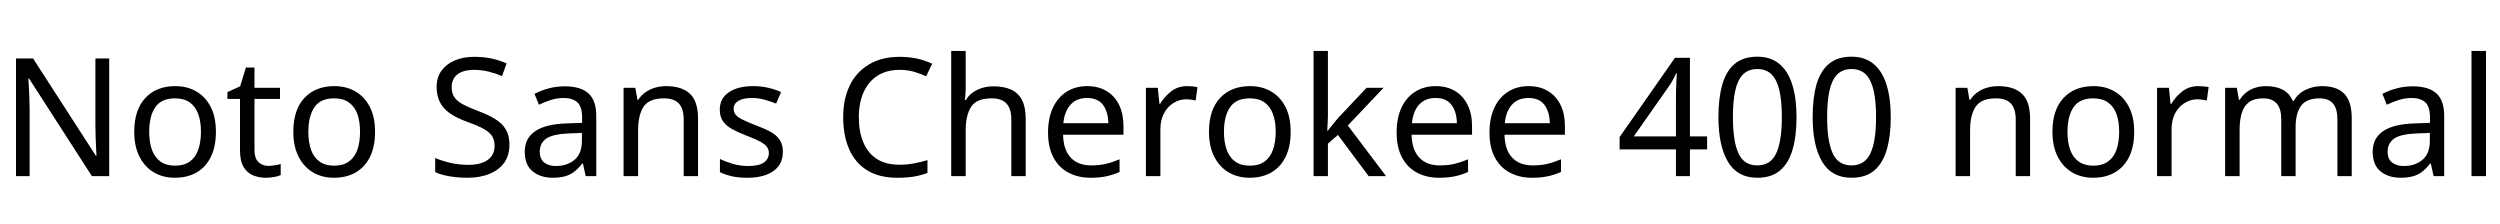 <svg xmlns="http://www.w3.org/2000/svg" xmlns:xlink="http://www.w3.org/1999/xlink" width="364.272" height="32.688"><path fill="black" d="M15.91 8.52L15.91 25.66L13.39 25.66L4.22 11.42L4.13 11.42Q4.18 11.98 4.21 12.73Q4.25 13.49 4.28 14.34Q4.32 15.19 4.32 16.08L4.32 16.08L4.32 25.66L2.33 25.66L2.33 8.52L4.82 8.52L13.97 22.70L14.06 22.70Q14.04 22.32 14.00 21.55Q13.97 20.78 13.93 19.87Q13.90 18.96 13.90 18.19L13.90 18.19L13.90 8.52L15.91 8.52ZM31.46 19.20L31.46 19.20Q31.46 21.34 30.73 22.84Q30 24.34 28.66 25.12Q27.31 25.90 25.46 25.90L25.46 25.90Q23.76 25.90 22.43 25.12Q21.10 24.34 20.33 22.84Q19.56 21.34 19.56 19.20L19.56 19.20Q19.56 16.01 21.17 14.28Q22.78 12.55 25.54 12.55L25.54 12.55Q27.29 12.55 28.62 13.33Q29.95 14.11 30.71 15.59Q31.46 17.06 31.46 19.20ZM21.74 19.20L21.74 19.20Q21.74 20.71 22.14 21.83Q22.54 22.94 23.38 23.54Q24.22 24.14 25.51 24.14L25.51 24.14Q26.81 24.14 27.65 23.54Q28.49 22.94 28.88 21.83Q29.28 20.71 29.28 19.20L29.28 19.20Q29.28 17.66 28.87 16.58Q28.46 15.50 27.64 14.92Q26.81 14.33 25.49 14.33L25.49 14.33Q23.52 14.33 22.63 15.62Q21.74 16.92 21.74 19.20ZM39.10 24.17L39.10 24.17Q39.58 24.17 40.08 24.08Q40.58 24 40.90 23.90L40.90 23.90L40.90 25.51Q40.56 25.68 39.94 25.79Q39.31 25.90 38.74 25.90L38.74 25.90Q37.73 25.90 36.88 25.55Q36.02 25.20 35.50 24.34Q34.97 23.47 34.97 21.91L34.97 21.91L34.97 14.42L33.14 14.42L33.14 13.42L34.99 12.58L35.83 9.84L37.08 9.84L37.08 12.79L40.80 12.79L40.80 14.42L37.08 14.42L37.08 21.86Q37.08 23.04 37.64 23.60Q38.21 24.17 39.10 24.17ZM54.65 19.20L54.65 19.20Q54.65 21.34 53.92 22.84Q53.18 24.34 51.84 25.12Q50.50 25.90 48.65 25.90L48.65 25.90Q46.94 25.90 45.61 25.12Q44.28 24.34 43.51 22.84Q42.74 21.34 42.74 19.20L42.74 19.20Q42.74 16.01 44.35 14.28Q45.96 12.55 48.72 12.55L48.72 12.55Q50.47 12.55 51.80 13.33Q53.14 14.11 53.89 15.59Q54.65 17.06 54.65 19.20ZM44.93 19.20L44.93 19.20Q44.93 20.71 45.32 21.83Q45.72 22.94 46.56 23.54Q47.40 24.14 48.70 24.14L48.70 24.14Q49.99 24.14 50.83 23.54Q51.67 22.94 52.07 21.83Q52.46 20.71 52.46 19.20L52.46 19.20Q52.46 17.66 52.06 16.58Q51.65 15.50 50.82 14.92Q49.99 14.33 48.67 14.33L48.67 14.33Q46.70 14.33 45.82 15.62Q44.93 16.92 44.93 19.20ZM74.23 21.07L74.23 21.07Q74.23 22.61 73.49 23.68Q72.74 24.74 71.36 25.32Q69.98 25.90 68.11 25.90L68.11 25.90Q67.15 25.90 66.28 25.80Q65.40 25.70 64.68 25.52Q63.96 25.34 63.41 25.08L63.41 25.08L63.41 23.02Q64.27 23.40 65.56 23.71Q66.84 24.02 68.21 24.02L68.21 24.02Q69.48 24.02 70.34 23.69Q71.21 23.35 71.64 22.73Q72.07 22.10 72.07 21.26L72.07 21.26Q72.07 20.42 71.71 19.85Q71.35 19.27 70.48 18.78Q69.60 18.29 68.04 17.74L68.04 17.74Q66.58 17.21 65.59 16.54Q64.61 15.86 64.12 14.92Q63.62 13.97 63.62 12.65L63.62 12.65Q63.62 11.28 64.32 10.31Q65.02 9.34 66.25 8.81Q67.49 8.28 69.10 8.28L69.10 8.28Q70.51 8.28 71.69 8.54Q72.86 8.81 73.82 9.24L73.82 9.24L73.15 11.09Q72.26 10.70 71.22 10.44Q70.18 10.18 69.05 10.18L69.05 10.18Q67.97 10.18 67.25 10.49Q66.53 10.80 66.17 11.36Q65.81 11.93 65.81 12.67L65.81 12.67Q65.81 13.54 66.17 14.11Q66.53 14.69 67.34 15.14Q68.16 15.60 69.55 16.13L69.55 16.13Q71.06 16.68 72.11 17.32Q73.15 17.95 73.69 18.84Q74.23 19.73 74.23 21.07ZM82.27 12.58L82.27 12.58Q84.62 12.58 85.75 13.61Q86.88 14.64 86.88 16.90L86.88 16.90L86.88 25.66L85.34 25.66L84.94 23.83L84.84 23.83Q84.29 24.53 83.70 25.00Q83.11 25.46 82.36 25.68Q81.60 25.90 80.52 25.90L80.52 25.90Q78.77 25.90 77.62 24.97Q76.46 24.05 76.46 22.08L76.46 22.08Q76.46 20.16 77.98 19.12Q79.49 18.07 82.63 17.98L82.63 17.98L84.82 17.90L84.82 17.14Q84.82 15.53 84.12 14.90Q83.42 14.28 82.15 14.28L82.15 14.28Q81.14 14.28 80.23 14.58Q79.32 14.88 78.53 15.26L78.53 15.26L77.88 13.68Q78.72 13.22 79.87 12.90Q81.02 12.58 82.27 12.58ZM84.79 19.37L82.90 19.44Q80.50 19.54 79.57 20.21Q78.65 20.88 78.65 22.10L78.65 22.10Q78.65 23.18 79.31 23.69Q79.97 24.19 81 24.19L81 24.19Q82.63 24.19 83.71 23.29Q84.79 22.39 84.79 20.52L84.79 20.52L84.79 19.37ZM97.06 12.55L97.06 12.55Q99.36 12.55 100.54 13.67Q101.71 14.78 101.71 17.28L101.71 17.28L101.71 25.66L99.62 25.66L99.62 17.42Q99.62 15.86 98.93 15.10Q98.23 14.33 96.74 14.33L96.74 14.33Q94.61 14.33 93.79 15.53Q92.98 16.73 92.98 18.98L92.98 18.98L92.98 25.66L90.86 25.66L90.86 12.79L92.57 12.79L92.88 14.54L93 14.54Q93.43 13.87 94.07 13.43Q94.70 12.98 95.47 12.77Q96.24 12.55 97.06 12.55ZM114.07 22.10L114.07 22.10Q114.07 23.35 113.45 24.19Q112.82 25.03 111.67 25.46Q110.52 25.90 108.94 25.90L108.94 25.90Q107.59 25.90 106.62 25.68Q105.65 25.46 104.90 25.08L104.90 25.08L104.90 23.16Q105.67 23.54 106.76 23.87Q107.86 24.19 108.98 24.19L108.98 24.19Q110.59 24.19 111.31 23.68Q112.03 23.16 112.03 22.30L112.03 22.30Q112.03 21.82 111.77 21.43Q111.50 21.05 110.82 20.66Q110.14 20.28 108.86 19.80L108.86 19.80Q107.62 19.32 106.73 18.84Q105.84 18.36 105.36 17.69Q104.88 17.02 104.88 15.96L104.88 15.96Q104.88 14.33 106.21 13.44Q107.54 12.55 109.70 12.55L109.70 12.55Q110.88 12.55 111.90 12.78Q112.92 13.01 113.81 13.42L113.81 13.42L113.09 15.10Q112.27 14.76 111.38 14.52Q110.50 14.28 109.56 14.28L109.56 14.28Q108.26 14.28 107.58 14.70Q106.90 15.12 106.90 15.84L106.90 15.84Q106.90 16.37 107.21 16.74Q107.52 17.11 108.25 17.46Q108.98 17.81 110.21 18.29L110.21 18.29Q111.43 18.74 112.30 19.22Q113.16 19.70 113.62 20.39Q114.07 21.07 114.07 22.10ZM131.06 10.18L131.06 10.18Q129.24 10.18 127.91 11.00Q126.58 11.83 125.86 13.38Q125.14 14.93 125.14 17.09L125.14 17.09Q125.14 19.20 125.80 20.76Q126.46 22.32 127.76 23.16Q129.07 24 131.04 24L131.04 24Q132.17 24 133.18 23.81Q134.18 23.62 135.14 23.33L135.14 23.33L135.14 25.20Q134.18 25.56 133.16 25.73Q132.14 25.90 130.73 25.90L130.73 25.90Q128.11 25.90 126.36 24.82Q124.61 23.74 123.73 21.74Q122.86 19.75 122.86 17.06L122.86 17.06Q122.86 14.47 123.80 12.49Q124.75 10.51 126.60 9.40Q128.45 8.28 131.09 8.28L131.09 8.28Q132.41 8.28 133.63 8.54Q134.86 8.81 135.82 9.29L135.82 9.29L134.95 11.11Q134.16 10.75 133.19 10.46Q132.22 10.18 131.06 10.18ZM140.71 7.42L140.71 12.77Q140.71 13.22 140.68 13.70Q140.64 14.18 140.59 14.57L140.59 14.57L140.74 14.57Q141.14 13.90 141.77 13.46Q142.39 13.03 143.16 12.80Q143.93 12.58 144.74 12.58L144.74 12.58Q146.30 12.58 147.35 13.07Q148.39 13.56 148.92 14.59Q149.45 15.62 149.45 17.28L149.45 17.28L149.45 25.66L147.36 25.66L147.36 17.42Q147.36 15.86 146.66 15.10Q145.97 14.33 144.48 14.33L144.48 14.33Q142.32 14.33 141.52 15.54Q140.71 16.75 140.71 19.01L140.71 19.01L140.71 25.66L138.60 25.66L138.60 7.42L140.71 7.42ZM158.40 12.55L158.40 12.55Q160.06 12.55 161.24 13.27Q162.43 13.99 163.07 15.30Q163.70 16.61 163.70 18.36L163.70 18.36L163.70 19.63L154.90 19.63Q154.94 21.82 156.01 22.96Q157.08 24.10 159 24.10L159 24.10Q160.22 24.10 161.17 23.87Q162.12 23.64 163.13 23.21L163.13 23.21L163.13 25.06Q162.14 25.49 161.18 25.69Q160.22 25.90 158.90 25.90L158.90 25.90Q157.08 25.90 155.68 25.15Q154.27 24.41 153.49 22.93Q152.71 21.46 152.71 19.32L152.71 19.32Q152.71 17.21 153.42 15.70Q154.13 14.18 155.41 13.37Q156.70 12.55 158.40 12.55ZM158.38 14.28L158.38 14.28Q156.86 14.28 155.99 15.25Q155.11 16.22 154.94 17.95L154.94 17.95L161.50 17.95Q161.47 16.32 160.73 15.30Q159.98 14.28 158.38 14.28ZM172.97 12.55L172.97 12.55Q173.33 12.55 173.75 12.59Q174.17 12.62 174.48 12.70L174.48 12.70L174.22 14.64Q173.90 14.57 173.53 14.52Q173.16 14.47 172.82 14.47L172.82 14.47Q171.84 14.47 170.98 15.01Q170.11 15.55 169.60 16.52Q169.08 17.50 169.08 18.79L169.08 18.79L169.08 25.66L166.97 25.66L166.97 12.79L168.70 12.79L168.94 15.14L169.03 15.14Q169.66 14.09 170.64 13.32Q171.62 12.55 172.97 12.55ZM188.06 19.20L188.06 19.20Q188.06 21.34 187.33 22.84Q186.60 24.34 185.26 25.12Q183.91 25.90 182.06 25.90L182.06 25.90Q180.36 25.90 179.03 25.12Q177.70 24.34 176.93 22.84Q176.16 21.34 176.16 19.20L176.16 19.20Q176.16 16.01 177.77 14.28Q179.38 12.55 182.14 12.55L182.14 12.55Q183.89 12.55 185.22 13.33Q186.55 14.11 187.31 15.59Q188.06 17.06 188.06 19.20ZM178.34 19.20L178.34 19.20Q178.34 20.71 178.74 21.83Q179.14 22.94 179.98 23.54Q180.82 24.14 182.11 24.14L182.11 24.14Q183.41 24.14 184.25 23.54Q185.09 22.94 185.48 21.83Q185.88 20.71 185.88 19.20L185.88 19.20Q185.88 17.66 185.47 16.58Q185.06 15.50 184.24 14.92Q183.41 14.33 182.09 14.33L182.09 14.33Q180.12 14.33 179.23 15.62Q178.34 16.92 178.34 19.20ZM193.49 7.42L193.49 16.94Q193.49 17.33 193.45 17.95Q193.42 18.58 193.39 19.03L193.39 19.03L193.49 19.03Q193.63 18.84 193.92 18.48Q194.21 18.12 194.51 17.75Q194.81 17.38 195.02 17.14L195.02 17.14L199.13 12.79L201.60 12.79L196.39 18.29L201.96 25.66L199.42 25.66L194.95 19.66L193.49 20.93L193.49 25.66L191.40 25.66L191.40 7.42L193.49 7.42ZM209.18 12.55L209.18 12.55Q210.84 12.55 212.03 13.27Q213.22 13.99 213.85 15.30Q214.49 16.61 214.49 18.36L214.49 18.36L214.49 19.63L205.68 19.63Q205.73 21.82 206.80 22.96Q207.86 24.10 209.78 24.10L209.78 24.10Q211.01 24.10 211.96 23.87Q212.90 23.64 213.91 23.21L213.91 23.21L213.91 25.06Q212.93 25.49 211.97 25.69Q211.01 25.90 209.69 25.90L209.69 25.90Q207.86 25.90 206.46 25.15Q205.06 24.41 204.28 22.93Q203.50 21.46 203.50 19.32L203.50 19.32Q203.50 17.21 204.20 15.70Q204.91 14.18 206.20 13.37Q207.48 12.55 209.18 12.55ZM209.16 14.28L209.16 14.28Q207.65 14.28 206.77 15.25Q205.90 16.22 205.73 17.95L205.73 17.95L212.28 17.95Q212.26 16.32 211.51 15.30Q210.77 14.28 209.16 14.28ZM222.72 12.55L222.72 12.55Q224.38 12.55 225.56 13.27Q226.75 13.99 227.39 15.30Q228.02 16.61 228.02 18.36L228.02 18.36L228.02 19.63L219.22 19.63Q219.26 21.82 220.33 22.96Q221.40 24.10 223.32 24.10L223.32 24.10Q224.54 24.10 225.49 23.87Q226.44 23.64 227.45 23.21L227.45 23.21L227.45 25.06Q226.46 25.49 225.50 25.69Q224.54 25.90 223.22 25.90L223.22 25.90Q221.40 25.90 220.00 25.15Q218.59 24.41 217.81 22.93Q217.03 21.46 217.03 19.32L217.03 19.32Q217.03 17.21 217.74 15.70Q218.45 14.18 219.73 13.37Q221.02 12.55 222.72 12.55ZM222.70 14.28L222.70 14.28Q221.18 14.28 220.31 15.25Q219.43 16.22 219.26 17.95L219.26 17.95L225.82 17.95Q225.79 16.32 225.05 15.30Q224.30 14.28 222.70 14.28ZM248.74 19.87L248.74 21.77L246.24 21.77L246.24 25.66L244.20 25.66L244.20 21.77L235.99 21.77L235.99 19.97L244.06 8.42L246.24 8.42L246.24 19.87L248.74 19.87ZM244.20 19.87L244.20 14.47Q244.20 13.63 244.22 12.98Q244.25 12.34 244.27 11.77Q244.30 11.21 244.32 10.68L244.32 10.68L244.22 10.68Q244.03 11.14 243.74 11.66Q243.46 12.19 243.19 12.55L243.19 12.55L238.06 19.87L244.20 19.87ZM261.77 17.06L261.77 17.06Q261.77 19.82 261.19 21.80Q260.62 23.78 259.37 24.84Q258.12 25.90 256.06 25.90L256.06 25.90Q253.15 25.90 251.77 23.56Q250.39 21.22 250.39 17.06L250.39 17.06Q250.39 14.28 250.96 12.31Q251.52 10.34 252.77 9.30Q254.02 8.26 256.06 8.26L256.06 8.26Q257.98 8.26 259.25 9.30Q260.52 10.34 261.14 12.31Q261.77 14.28 261.77 17.06ZM252.50 17.06L252.50 17.06Q252.50 20.59 253.31 22.34Q254.11 24.10 256.06 24.10L256.06 24.10Q257.98 24.10 258.80 22.36Q259.63 20.62 259.63 17.06L259.63 17.06Q259.63 14.71 259.27 13.16Q258.91 11.62 258.13 10.84Q257.35 10.06 256.06 10.06L256.06 10.06Q254.76 10.06 253.98 10.84Q253.20 11.62 252.85 13.16Q252.50 14.71 252.50 17.06ZM275.50 17.06L275.50 17.06Q275.50 19.82 274.92 21.80Q274.34 23.78 273.10 24.84Q271.85 25.90 269.78 25.90L269.78 25.90Q266.88 25.90 265.50 23.56Q264.12 21.22 264.12 17.06L264.12 17.06Q264.12 14.28 264.68 12.31Q265.25 10.34 266.50 9.30Q267.74 8.26 269.78 8.26L269.78 8.26Q271.70 8.26 272.98 9.30Q274.25 10.34 274.87 12.31Q275.50 14.28 275.50 17.06ZM266.23 17.06L266.23 17.06Q266.23 20.59 267.04 22.34Q267.84 24.10 269.78 24.10L269.78 24.10Q271.70 24.10 272.53 22.36Q273.36 20.62 273.36 17.06L273.36 17.06Q273.36 14.71 273 13.16Q272.64 11.62 271.86 10.84Q271.08 10.06 269.78 10.06L269.78 10.06Q268.49 10.06 267.71 10.84Q266.93 11.62 266.58 13.16Q266.23 14.71 266.23 17.06ZM291.14 12.55L291.14 12.55Q293.45 12.55 294.62 13.67Q295.80 14.78 295.80 17.28L295.80 17.28L295.80 25.66L293.71 25.66L293.71 17.42Q293.71 15.86 293.02 15.10Q292.32 14.33 290.83 14.33L290.83 14.33Q288.70 14.33 287.88 15.53Q287.06 16.73 287.06 18.98L287.06 18.98L287.06 25.66L284.95 25.66L284.95 12.79L286.66 12.79L286.97 14.54L287.09 14.54Q287.52 13.87 288.16 13.43Q288.79 12.98 289.56 12.77Q290.33 12.55 291.14 12.55ZM310.97 19.20L310.97 19.20Q310.97 21.34 310.24 22.84Q309.50 24.34 308.16 25.12Q306.82 25.90 304.97 25.90L304.97 25.90Q303.26 25.90 301.93 25.12Q300.60 24.34 299.83 22.84Q299.06 21.34 299.06 19.20L299.06 19.20Q299.06 16.01 300.67 14.28Q302.28 12.55 305.04 12.55L305.04 12.55Q306.79 12.55 308.12 13.33Q309.46 14.11 310.21 15.59Q310.97 17.06 310.97 19.20ZM301.25 19.20L301.25 19.20Q301.25 20.71 301.64 21.83Q302.04 22.94 302.88 23.54Q303.72 24.14 305.02 24.14L305.02 24.14Q306.31 24.14 307.15 23.54Q307.99 22.94 308.39 21.83Q308.78 20.71 308.78 19.20L308.78 19.20Q308.78 17.66 308.38 16.58Q307.97 15.50 307.14 14.92Q306.31 14.33 304.99 14.33L304.99 14.33Q303.02 14.33 302.14 15.62Q301.25 16.92 301.25 19.20ZM320.30 12.55L320.30 12.55Q320.66 12.55 321.08 12.59Q321.50 12.62 321.82 12.70L321.82 12.70L321.55 14.64Q321.24 14.57 320.87 14.52Q320.50 14.47 320.16 14.47L320.16 14.47Q319.18 14.47 318.31 15.01Q317.45 15.55 316.93 16.52Q316.42 17.50 316.42 18.79L316.42 18.79L316.42 25.66L314.30 25.66L314.30 12.79L316.03 12.79L316.27 15.14L316.37 15.14Q316.99 14.09 317.98 13.32Q318.96 12.55 320.30 12.55ZM338.33 12.55L338.33 12.55Q340.51 12.55 341.59 13.67Q342.67 14.78 342.67 17.28L342.67 17.28L342.67 25.66L340.58 25.66L340.58 17.38Q340.58 15.86 339.95 15.10Q339.31 14.33 337.97 14.33L337.97 14.33Q336.10 14.33 335.29 15.41Q334.49 16.49 334.49 18.55L334.49 18.55L334.49 25.66L332.40 25.66L332.40 17.38Q332.40 15.86 331.75 15.10Q331.10 14.33 329.76 14.33L329.76 14.33Q328.46 14.33 327.72 14.87Q326.98 15.41 326.65 16.44Q326.33 17.47 326.33 18.98L326.33 18.98L326.33 25.66L324.22 25.66L324.22 12.79L325.92 12.79L326.23 14.54L326.35 14.54Q326.76 13.87 327.35 13.43Q327.94 12.98 328.66 12.77Q329.38 12.55 330.14 12.55L330.14 12.55Q331.63 12.55 332.63 13.08Q333.62 13.61 334.08 14.71L334.08 14.71L334.20 14.71Q334.85 13.61 335.96 13.08Q337.08 12.55 338.33 12.55ZM351.53 12.58L351.53 12.58Q353.88 12.58 355.01 13.61Q356.14 14.64 356.14 16.90L356.14 16.90L356.14 25.66L354.60 25.66L354.19 23.83L354.10 23.83Q353.54 24.53 352.96 25.00Q352.37 25.46 351.61 25.68Q350.86 25.90 349.78 25.90L349.78 25.90Q348.02 25.90 346.87 24.97Q345.72 24.05 345.72 22.08L345.72 22.08Q345.72 20.16 347.23 19.12Q348.74 18.07 351.89 17.98L351.89 17.98L354.07 17.90L354.07 17.14Q354.07 15.53 353.38 14.90Q352.68 14.28 351.41 14.28L351.41 14.28Q350.40 14.28 349.49 14.58Q348.58 14.88 347.78 15.26L347.78 15.26L347.14 13.68Q347.98 13.22 349.13 12.90Q350.28 12.58 351.53 12.58ZM354.05 19.37L352.15 19.44Q349.75 19.54 348.83 20.21Q347.90 20.88 347.90 22.10L347.90 22.10Q347.90 23.18 348.56 23.69Q349.22 24.19 350.26 24.19L350.26 24.19Q351.89 24.19 352.97 23.29Q354.05 22.39 354.05 20.52L354.05 20.52L354.05 19.37ZM362.23 7.42L362.23 25.66L360.12 25.66L360.12 7.42L362.23 7.42Z"/></svg>